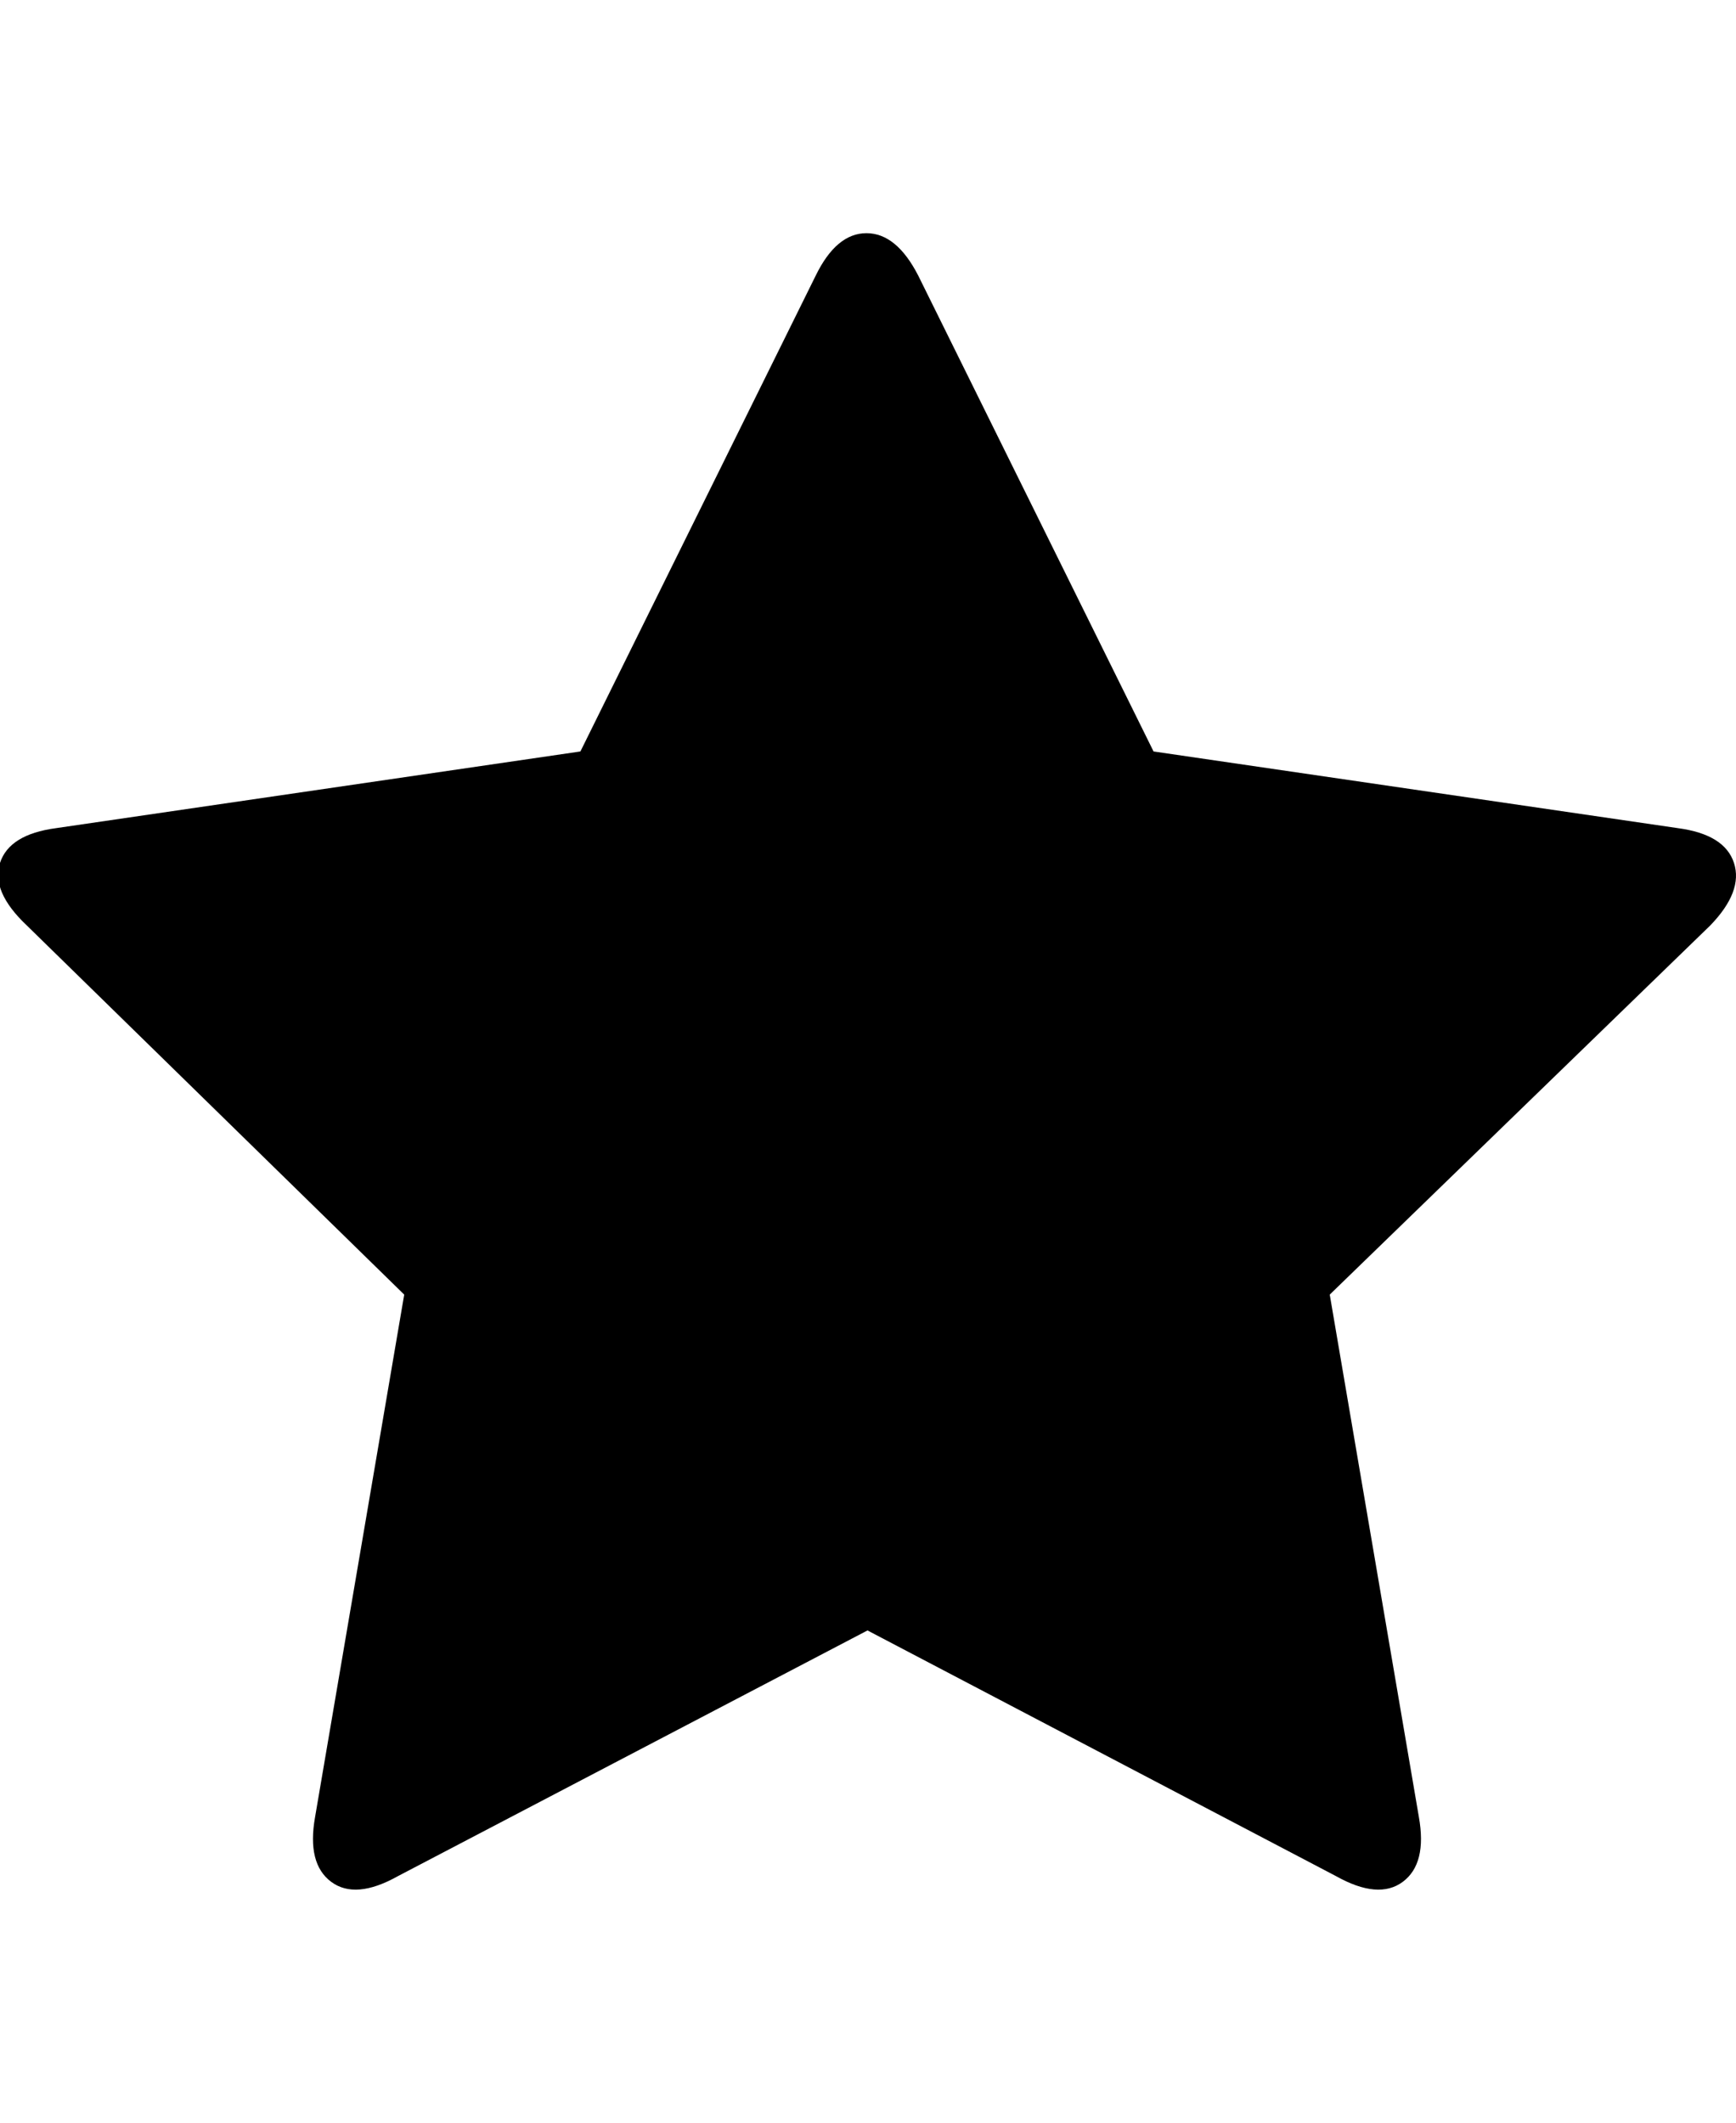 <svg height="1000px" width="817.859px" xmlns="http://www.w3.org/2000/svg">
  <g>
    <path d="M0 406.479c2.93 -8.952 11.719 -14.404 26.367 -16.357c0 0 247.071 -36.133 247.071 -36.133c0 0 110.839 -224.121 110.839 -224.121c6.511 -13.347 14.486 -20.02 23.926 -20.02c9.44 0 17.578 6.673 24.414 20.02c0 0 110.84 224.121 110.84 224.121c0 0 247.07 36.133 247.07 36.133c14.649 1.953 23.438 7.405 26.368 16.357c2.929 8.952 -0.814 18.799 -11.231 29.541c0 0 -179.199 173.828 -179.199 173.828c0 0 41.992 246.094 41.992 246.094c2.604 14.648 0.081 24.821 -7.568 30.517c-7.65 5.697 -18.148 4.802 -31.494 -2.685c0 0 -220.704 -115.723 -220.704 -115.723c0 0 -221.191 115.723 -221.191 115.723c-13.346 7.487 -23.844 8.382 -31.494 2.685c-7.65 -5.696 -10.173 -15.869 -7.569 -30.517c0 0 41.993 -246.094 41.993 -246.094c0 0 -177.735 -173.828 -177.735 -173.828c-11.393 -10.742 -15.625 -20.589 -12.695 -29.541c0 0 0 0 0 0" />
  </g>
</svg>